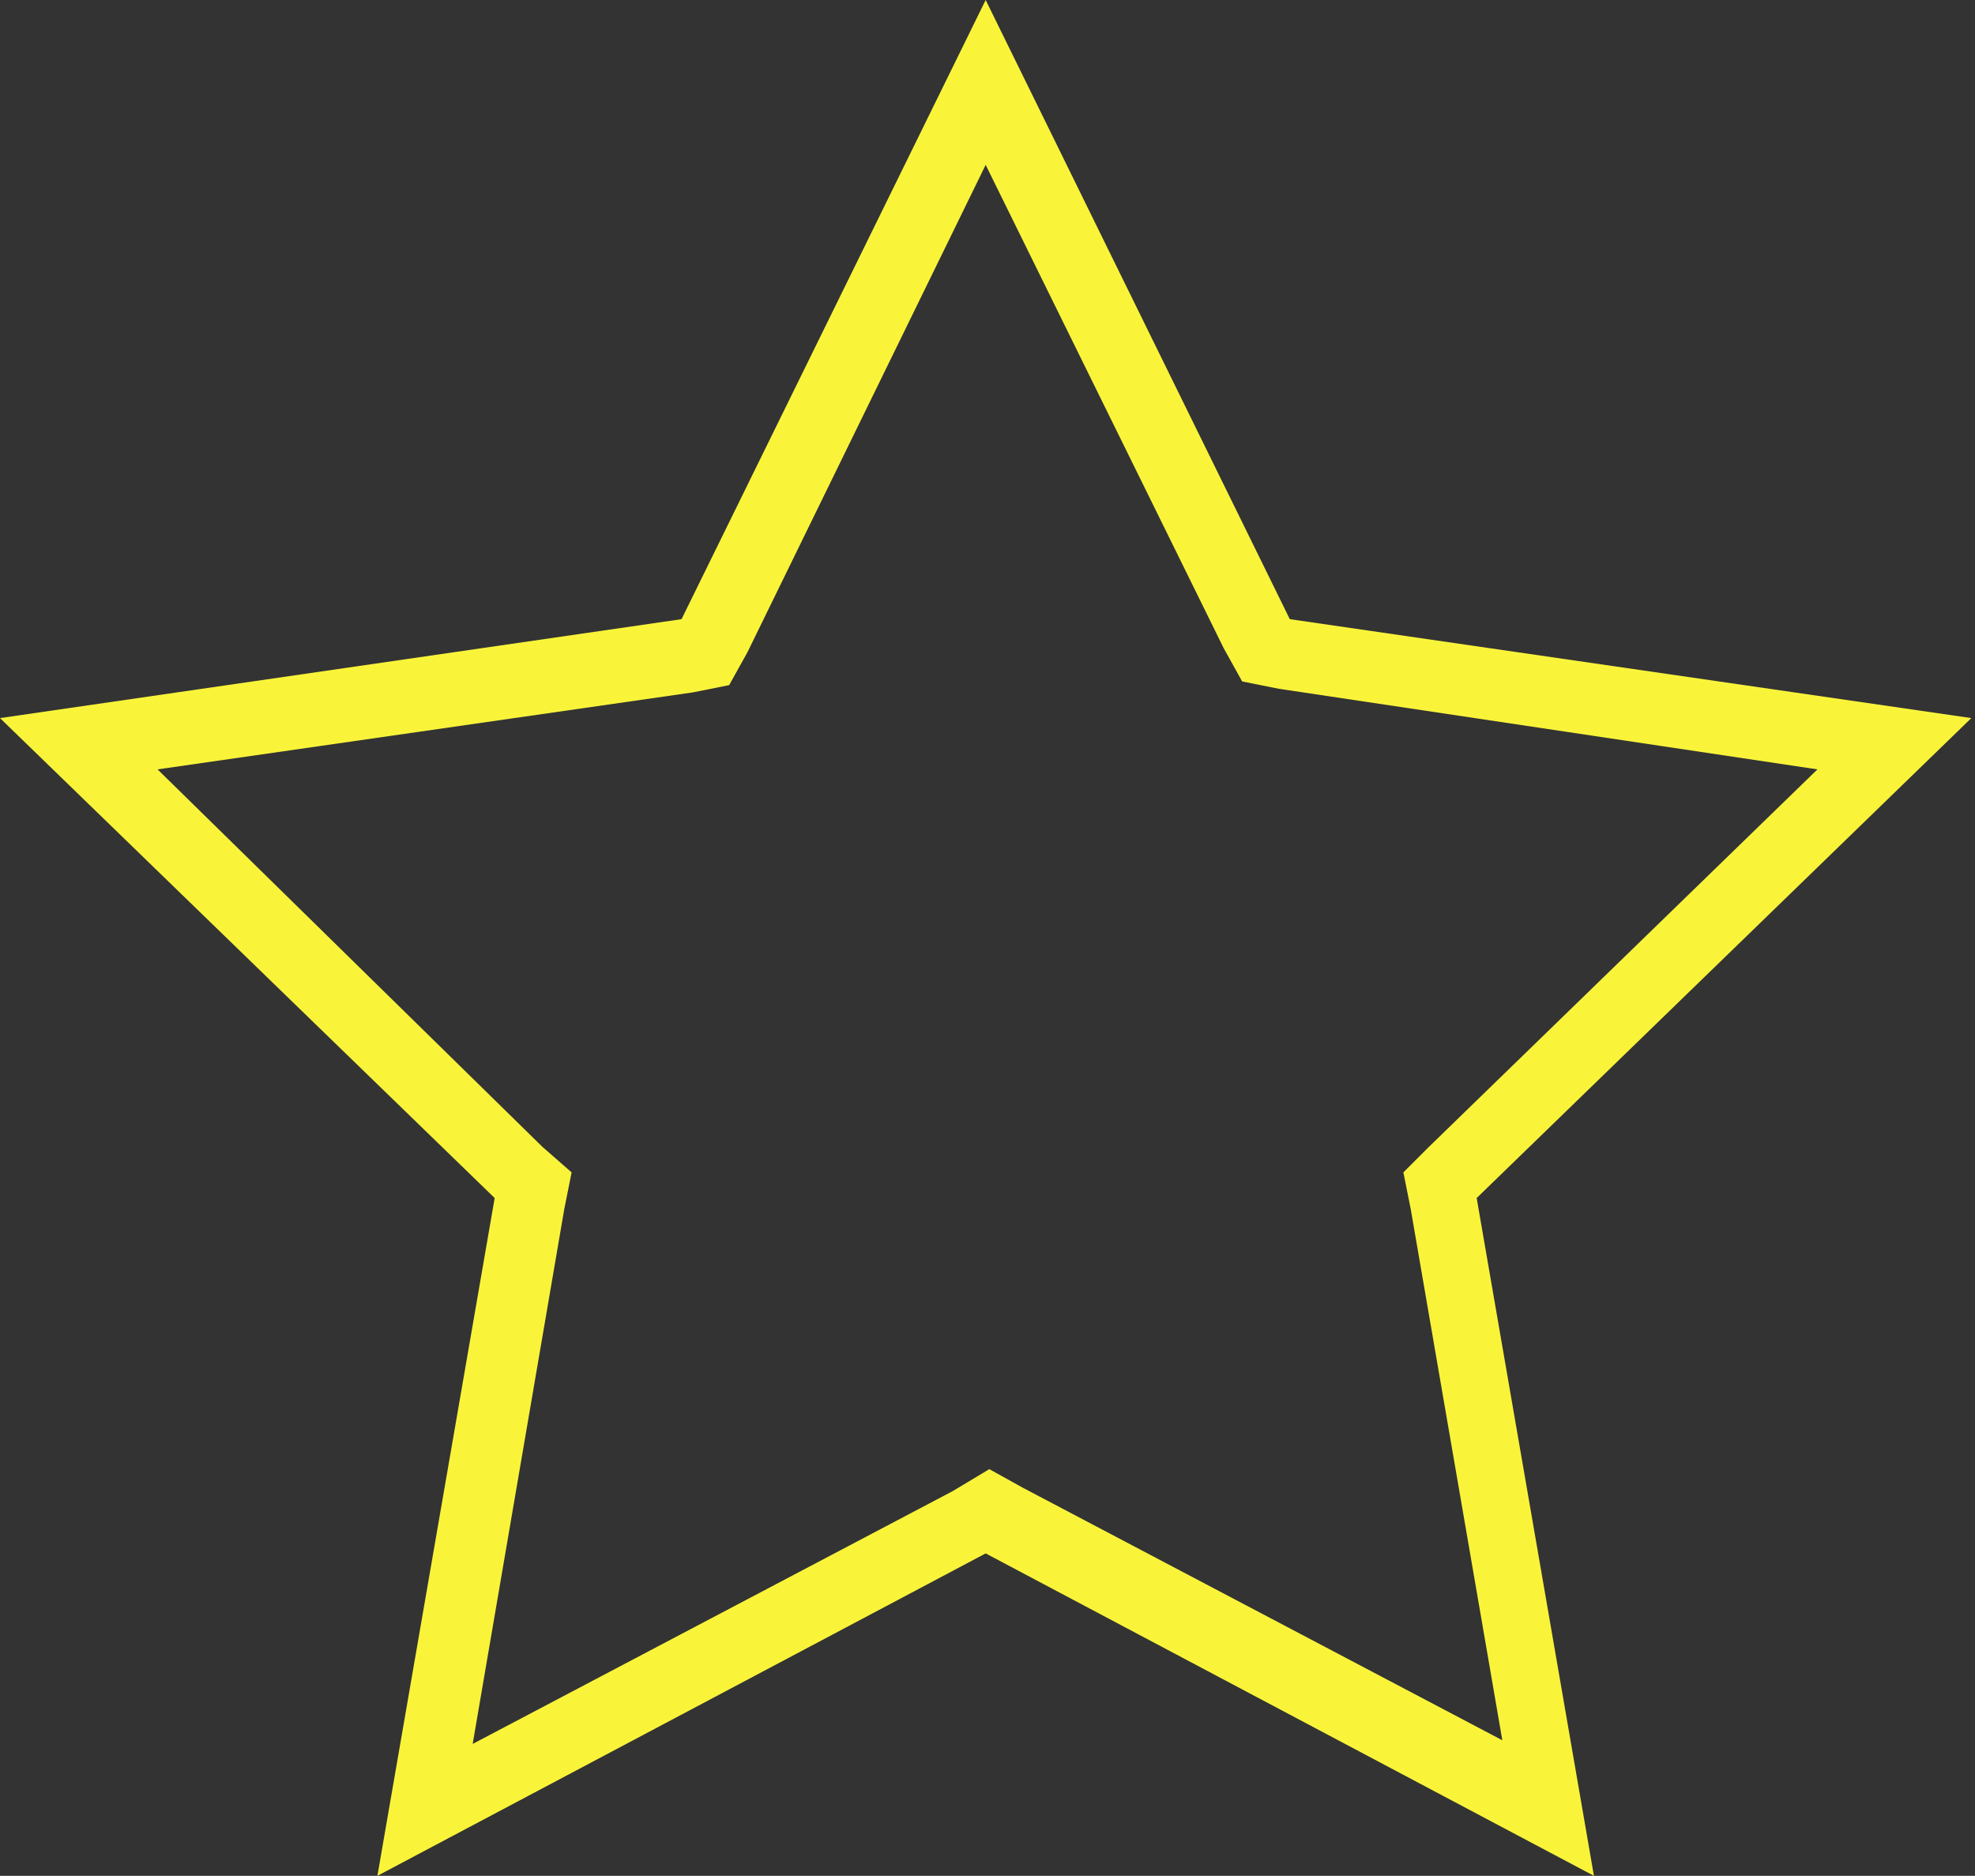 <?xml version="1.0" encoding="utf-8"?>
<!-- Generator: Adobe Illustrator 22.0.0, SVG Export Plug-In . SVG Version: 6.00 Build 0)  -->
<svg version="1.1" id="Layer_1" xmlns="http://www.w3.org/2000/svg" xmlns:xlink="http://www.w3.org/1999/xlink" x="0px" y="0px"
	 viewBox="0 0 53.9 51.2" style="enable-background:new 0 0 53.9 51.2;" xml:space="preserve">
<rect x="0" y="0" width="53.9" height="51.2" fill="#333333" stroke="none"/>
<style type="text/css">
	.st0{fill:#F9F43A;}
</style>
<g>
	<path class="st0" d="M26.9,4.5l6.5,13.2l0.5,0.9l1,0.2L49.6,21L39,31.3L38.3,32l0.2,1l2.5,14.5l-13.1-6.9l-0.9-0.5L26,40.7
		l-13.1,6.9L15.4,33l0.2-1l-0.8-0.7L4.3,21l14.6-2.1l1-0.2l0.5-0.9L26.9,4.5 M26.9,0l-8.3,16.9L0,19.6l13.5,13.1l-3.2,18.5l16.6-8.8
		l16.6,8.8l-3.2-18.5l13.5-13.1l-18.6-2.7L26.9,0L26.9,0z"/>
</g>
</svg>
